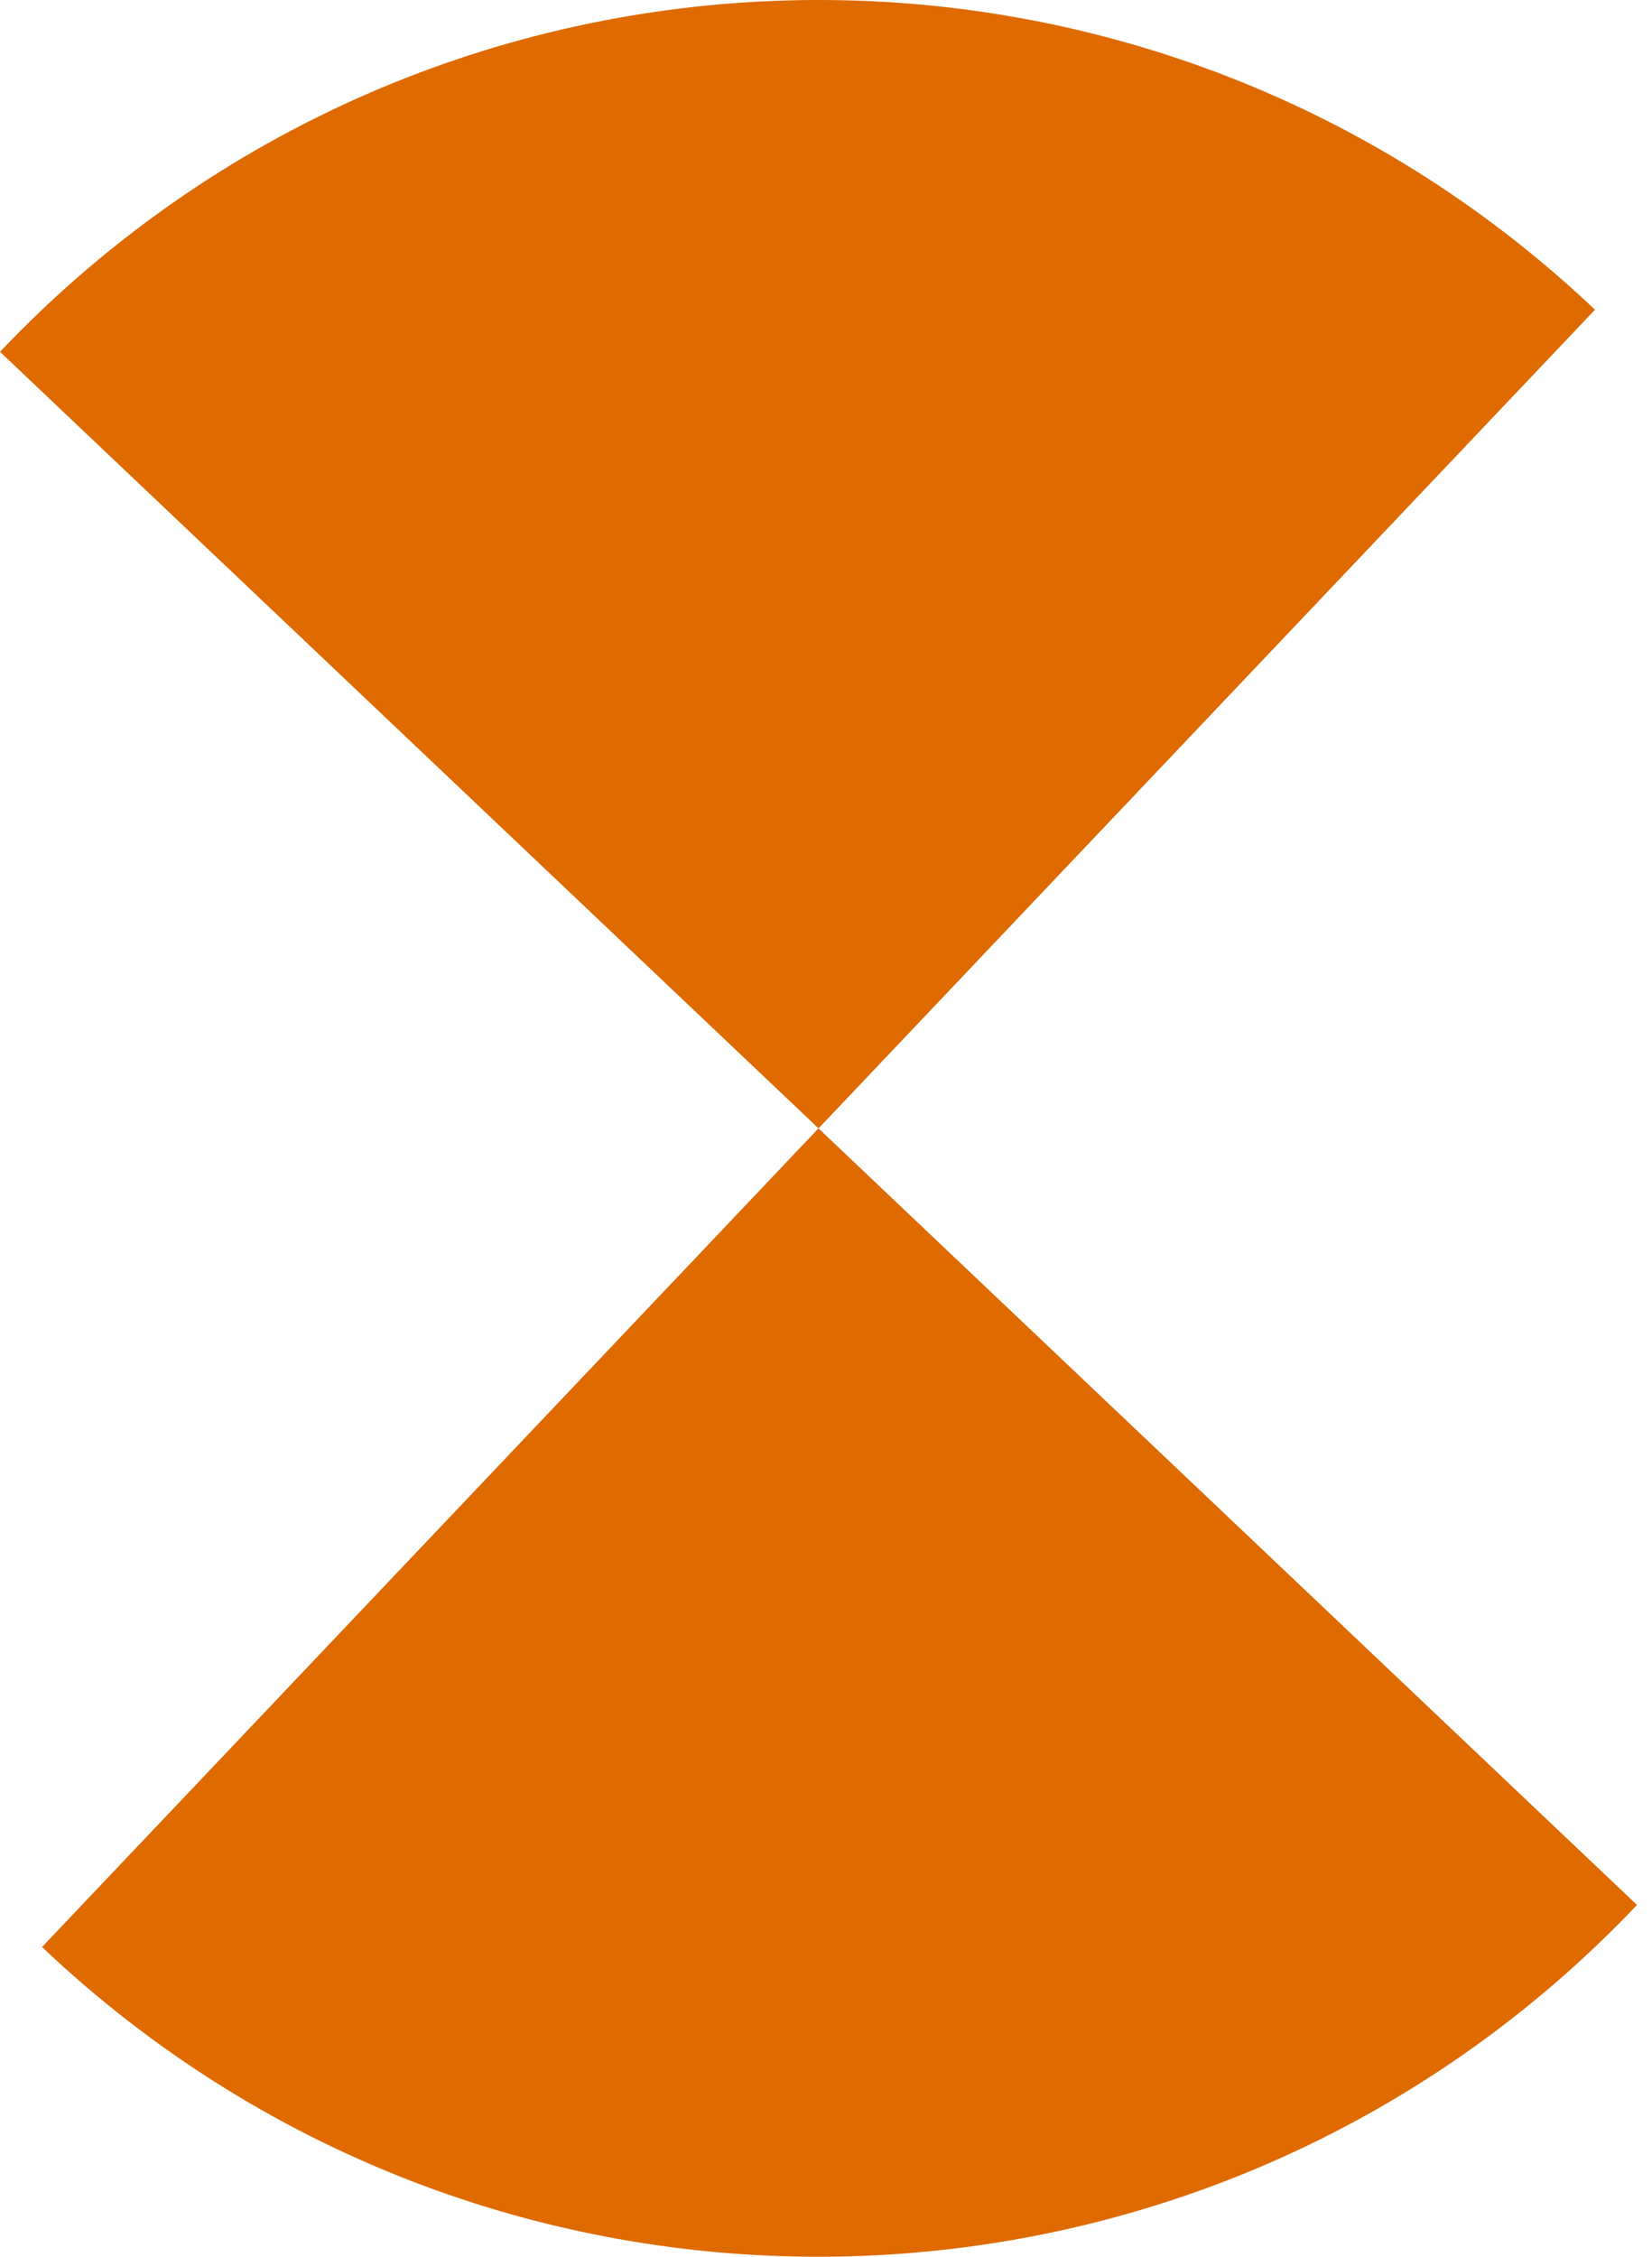 <svg width="82" height="112" viewBox="0 0 82 112" fill="none" xmlns="http://www.w3.org/2000/svg">
<path d="M0 17.459L40.629 56L79.17 15.371C56.727 -5.908 21.306 -4.983 0 17.459Z" fill="#DE6A00"/>
<path d="M40.627 56L2.086 96.629C24.528 117.908 59.95 116.983 81.256 94.541L40.627 56Z" fill="#DE6A00"/>
</svg>

